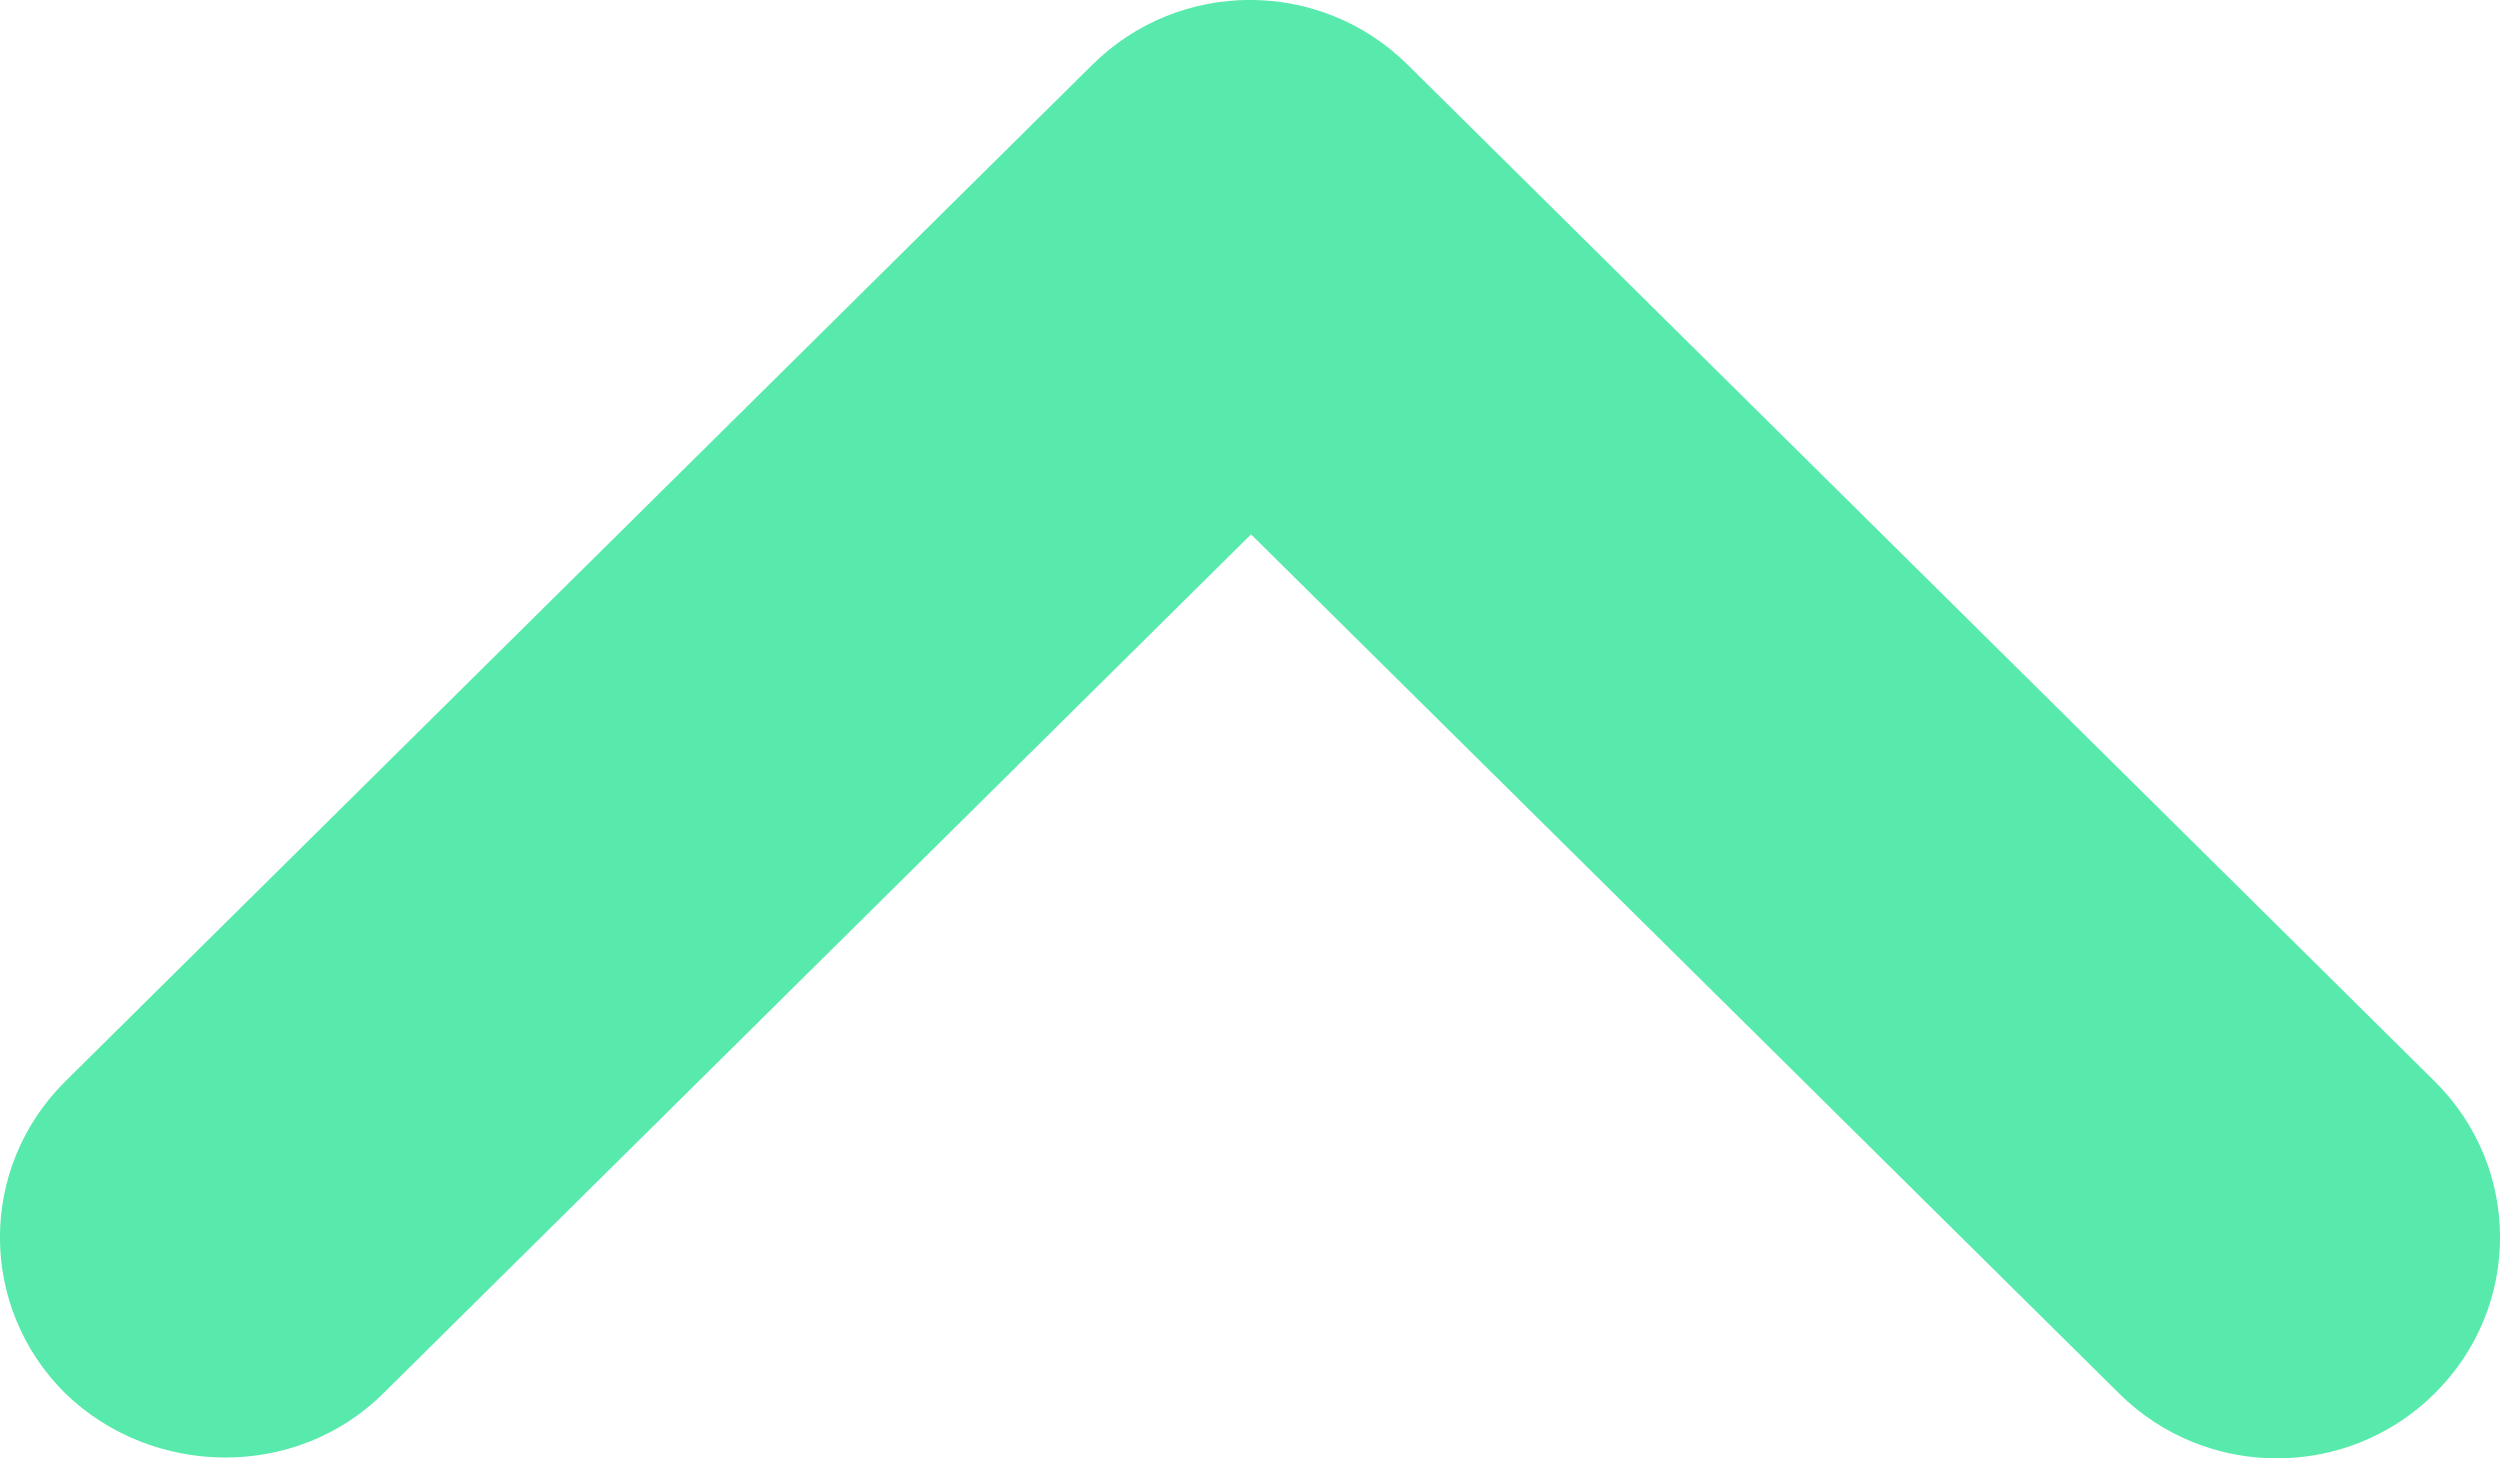 <svg width="12" height="7" viewBox="0 0 12 7" fill="none" xmlns="http://www.w3.org/2000/svg">
<path d="M1.839 6.689L6.005 2.565L10.172 6.689C10.591 7.104 11.267 7.104 11.686 6.689C12.105 6.274 12.105 5.605 11.686 5.19L6.757 0.311C6.338 -0.104 5.662 -0.104 5.243 0.311L0.314 5.19C-0.105 5.605 -0.105 6.274 0.314 6.689C0.733 7.093 1.42 7.104 1.839 6.689Z" fill="#58EAAC"/>
</svg>
